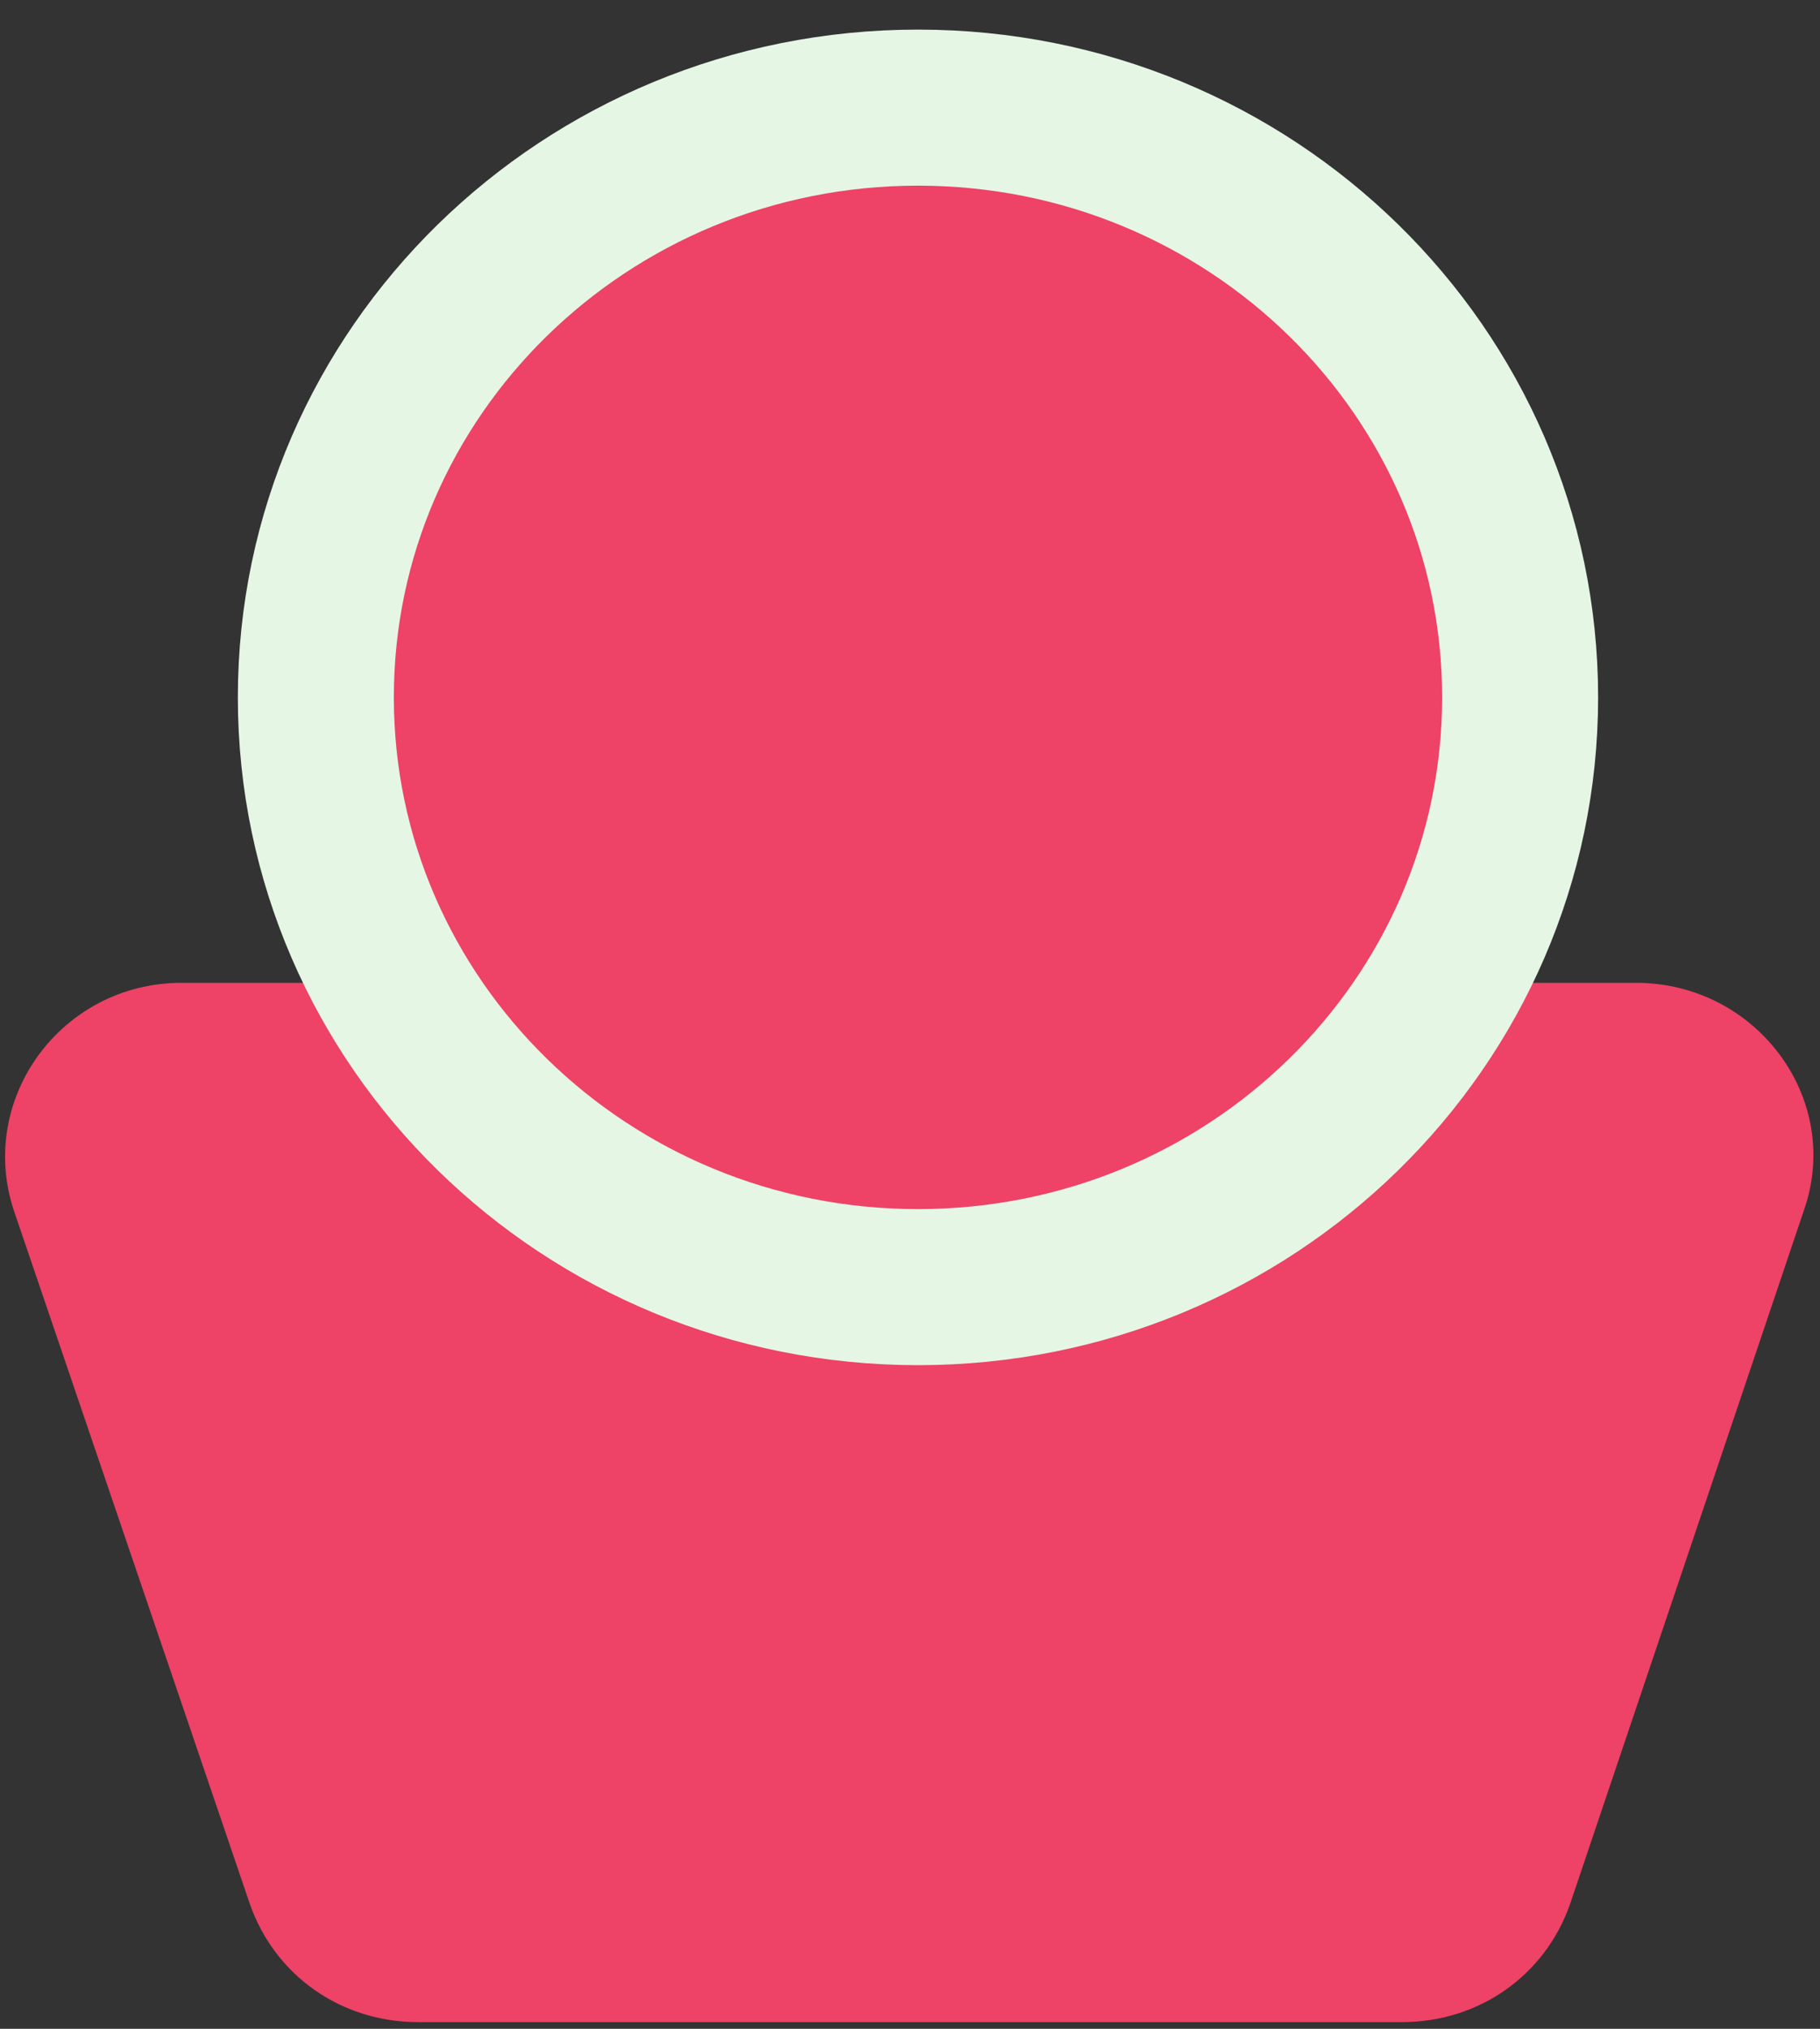 <svg width="35" height="39" viewBox="0 0 35 39" fill="none" xmlns="http://www.w3.org/2000/svg">
<rect x="0" y="0" width="35" height="39" fill="#333333" stroke="none"/>
<path d="M3.495 18.893H31.46C33.776 18.893 35.437 21.118 34.694 23.257L30.193 36.604C29.713 37.973 28.445 38.872 26.96 38.872H8.04C6.554 38.872 5.287 37.973 4.806 36.604L0.262 23.257C-0.437 21.118 1.18 18.893 3.495 18.893Z" fill="#EE4266"/>
<path d="M17.654 24.743C24.049 24.743 29.233 19.667 29.233 13.406C29.233 7.145 24.049 2.069 17.654 2.069C11.258 2.069 6.074 7.145 6.074 13.406C6.074 19.667 11.258 24.743 17.654 24.743Z" fill="#EE4266" stroke="#E5F6E5" stroke-width="3" stroke-miterlimit="10" stroke-linejoin="round"/>
</svg>
